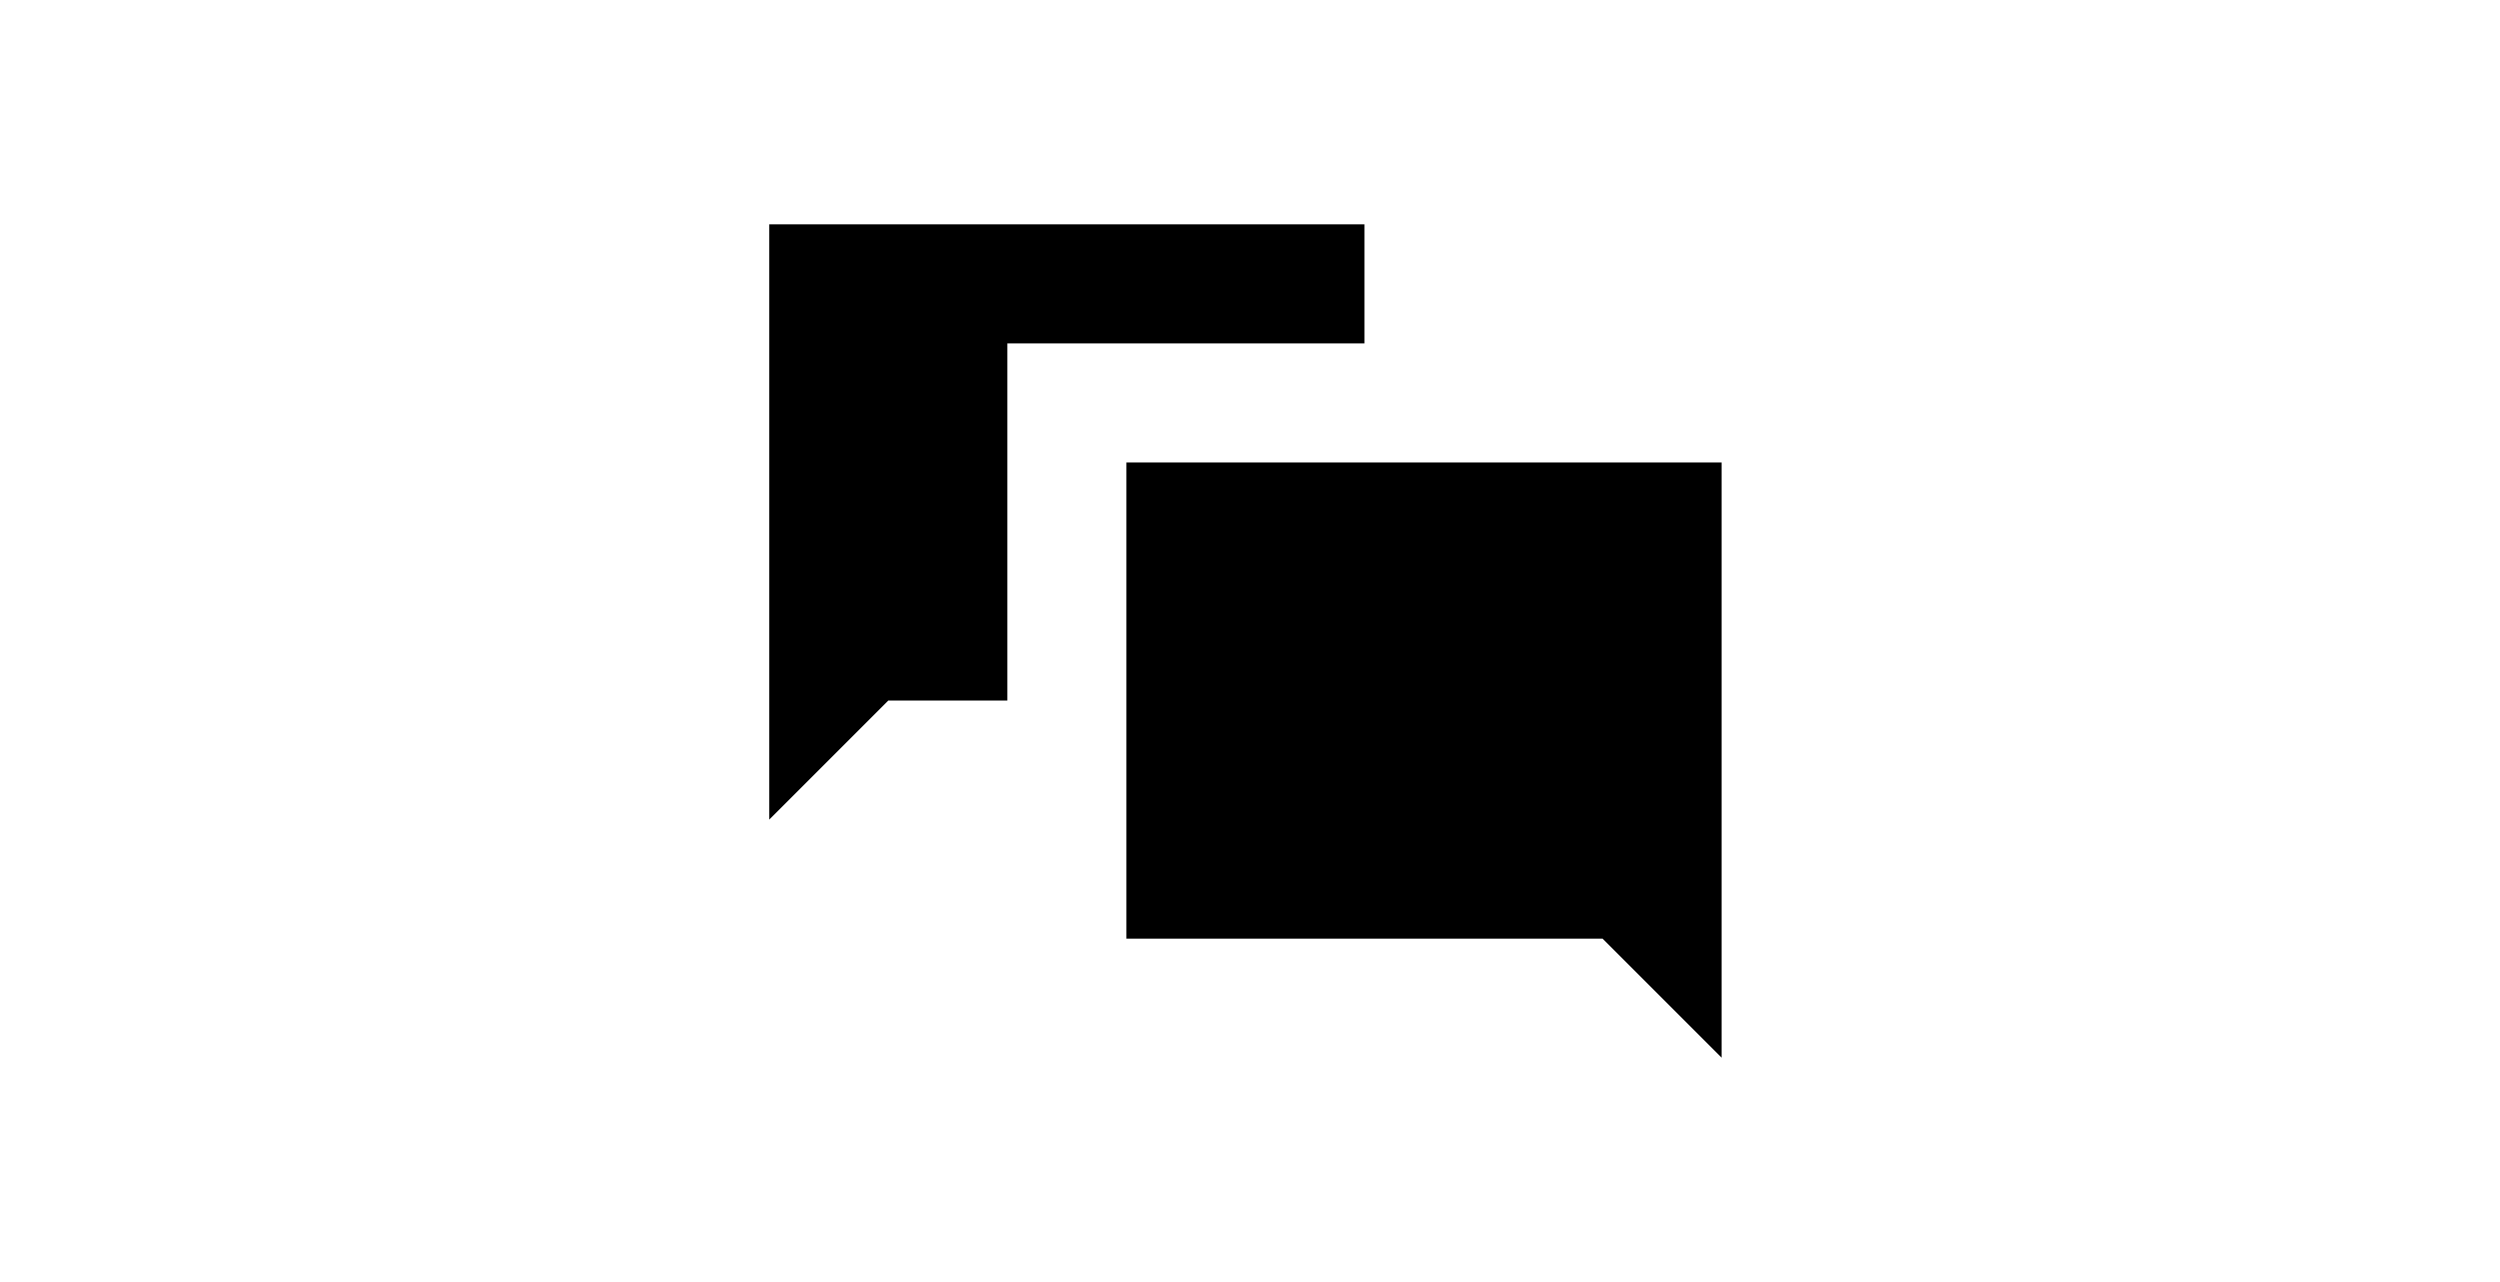 <svg width="78" height="40" viewBox="0 0 78 40" fill="none" xmlns="http://www.w3.org/2000/svg">
<g id="Graph">
<g id="&#240;&#159;&#166;&#134; icon &#34;chat&#34;">
<path id="Vector" d="M24 7V25.571L27.714 21.857H31.429V10.714H42.571V7H24ZM35.143 14.429V29.286H50L53.714 33V14.429H35.143Z" fill="black"/>
</g>
</g>
</svg>
